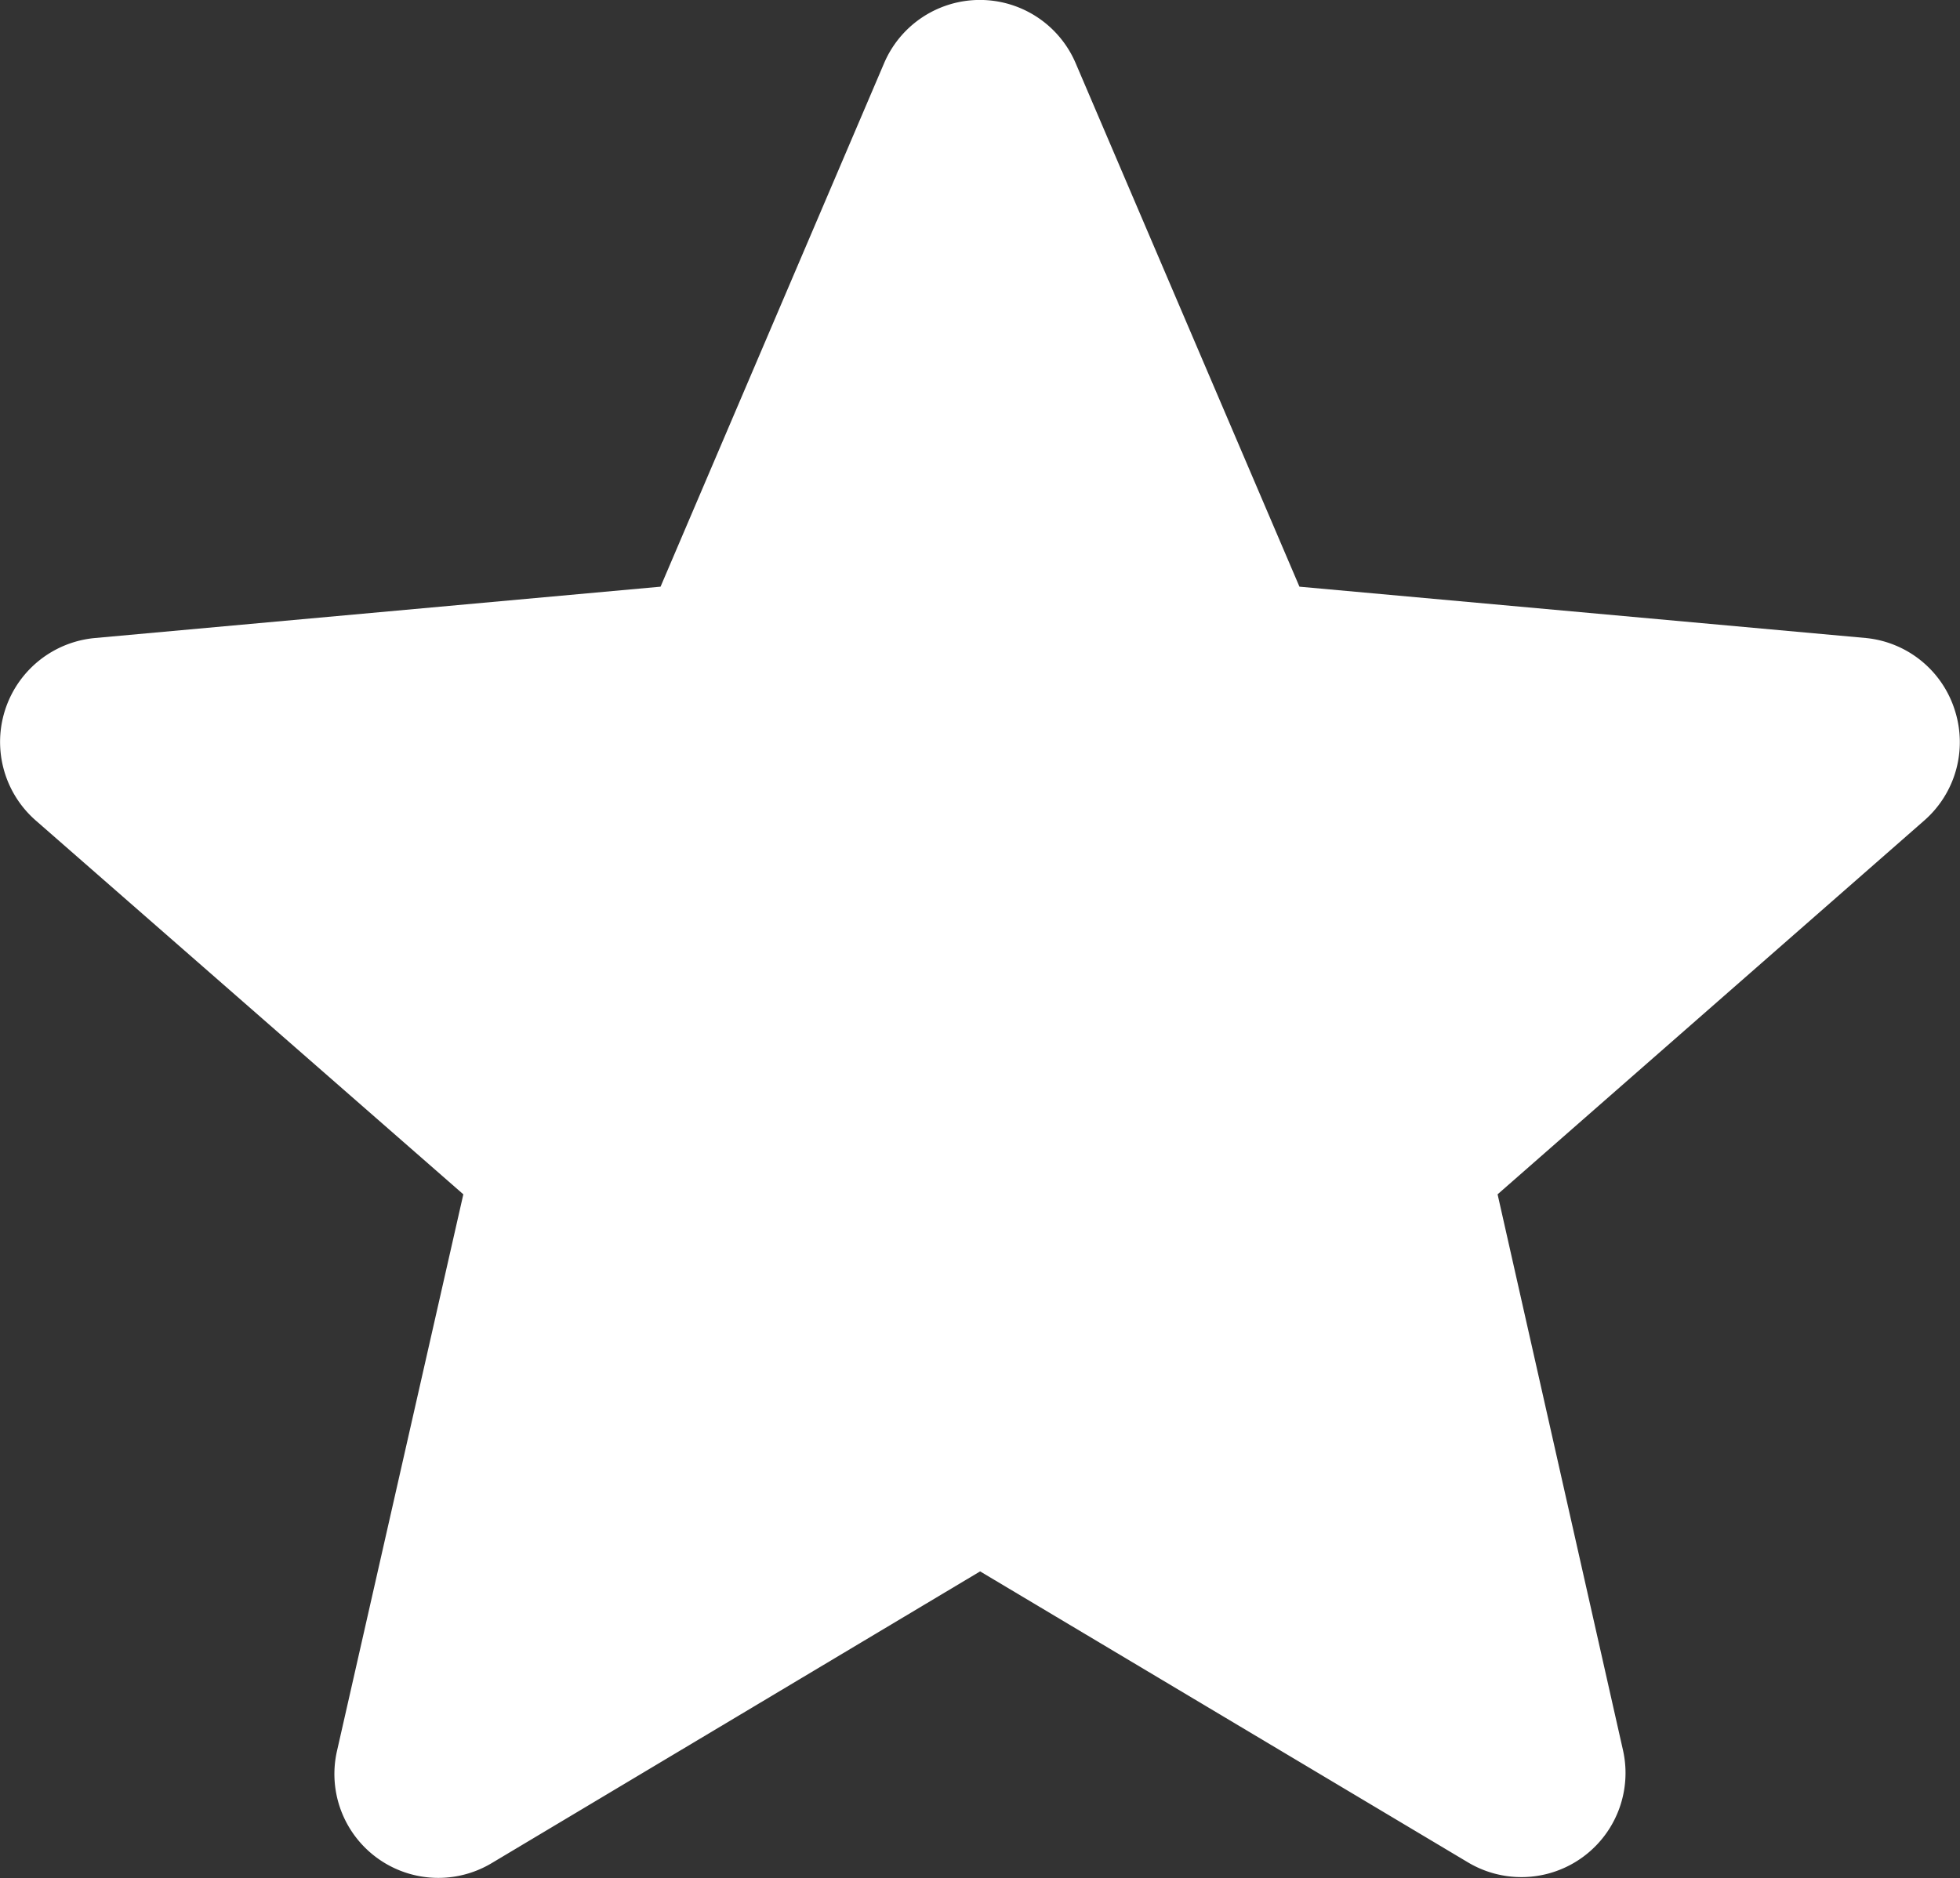 <svg xmlns="http://www.w3.org/2000/svg" width="8.507" height="8.153" viewBox="0 0 8.507 8.153">
  <rect x="0" y="0" width="8.507" height="8.153" fill="#333333" stroke="none"/>
  <path id="star" d="M8.485,3.2A.451.451,0,0,0,8.1,2.885L5.64,2.662,4.669.39a.452.452,0,0,0-.832,0L2.867,2.662.411,2.885a.453.453,0,0,0-.257.791L2.011,5.3,1.463,7.715a.451.451,0,0,0,.672.488L4.254,6.937,6.371,8.2a.452.452,0,0,0,.673-.488L6.5,5.3,8.352,3.677A.452.452,0,0,0,8.485,3.2Zm0,0" transform="translate(0 -0.115)" fill="#fff"/>
</svg>
